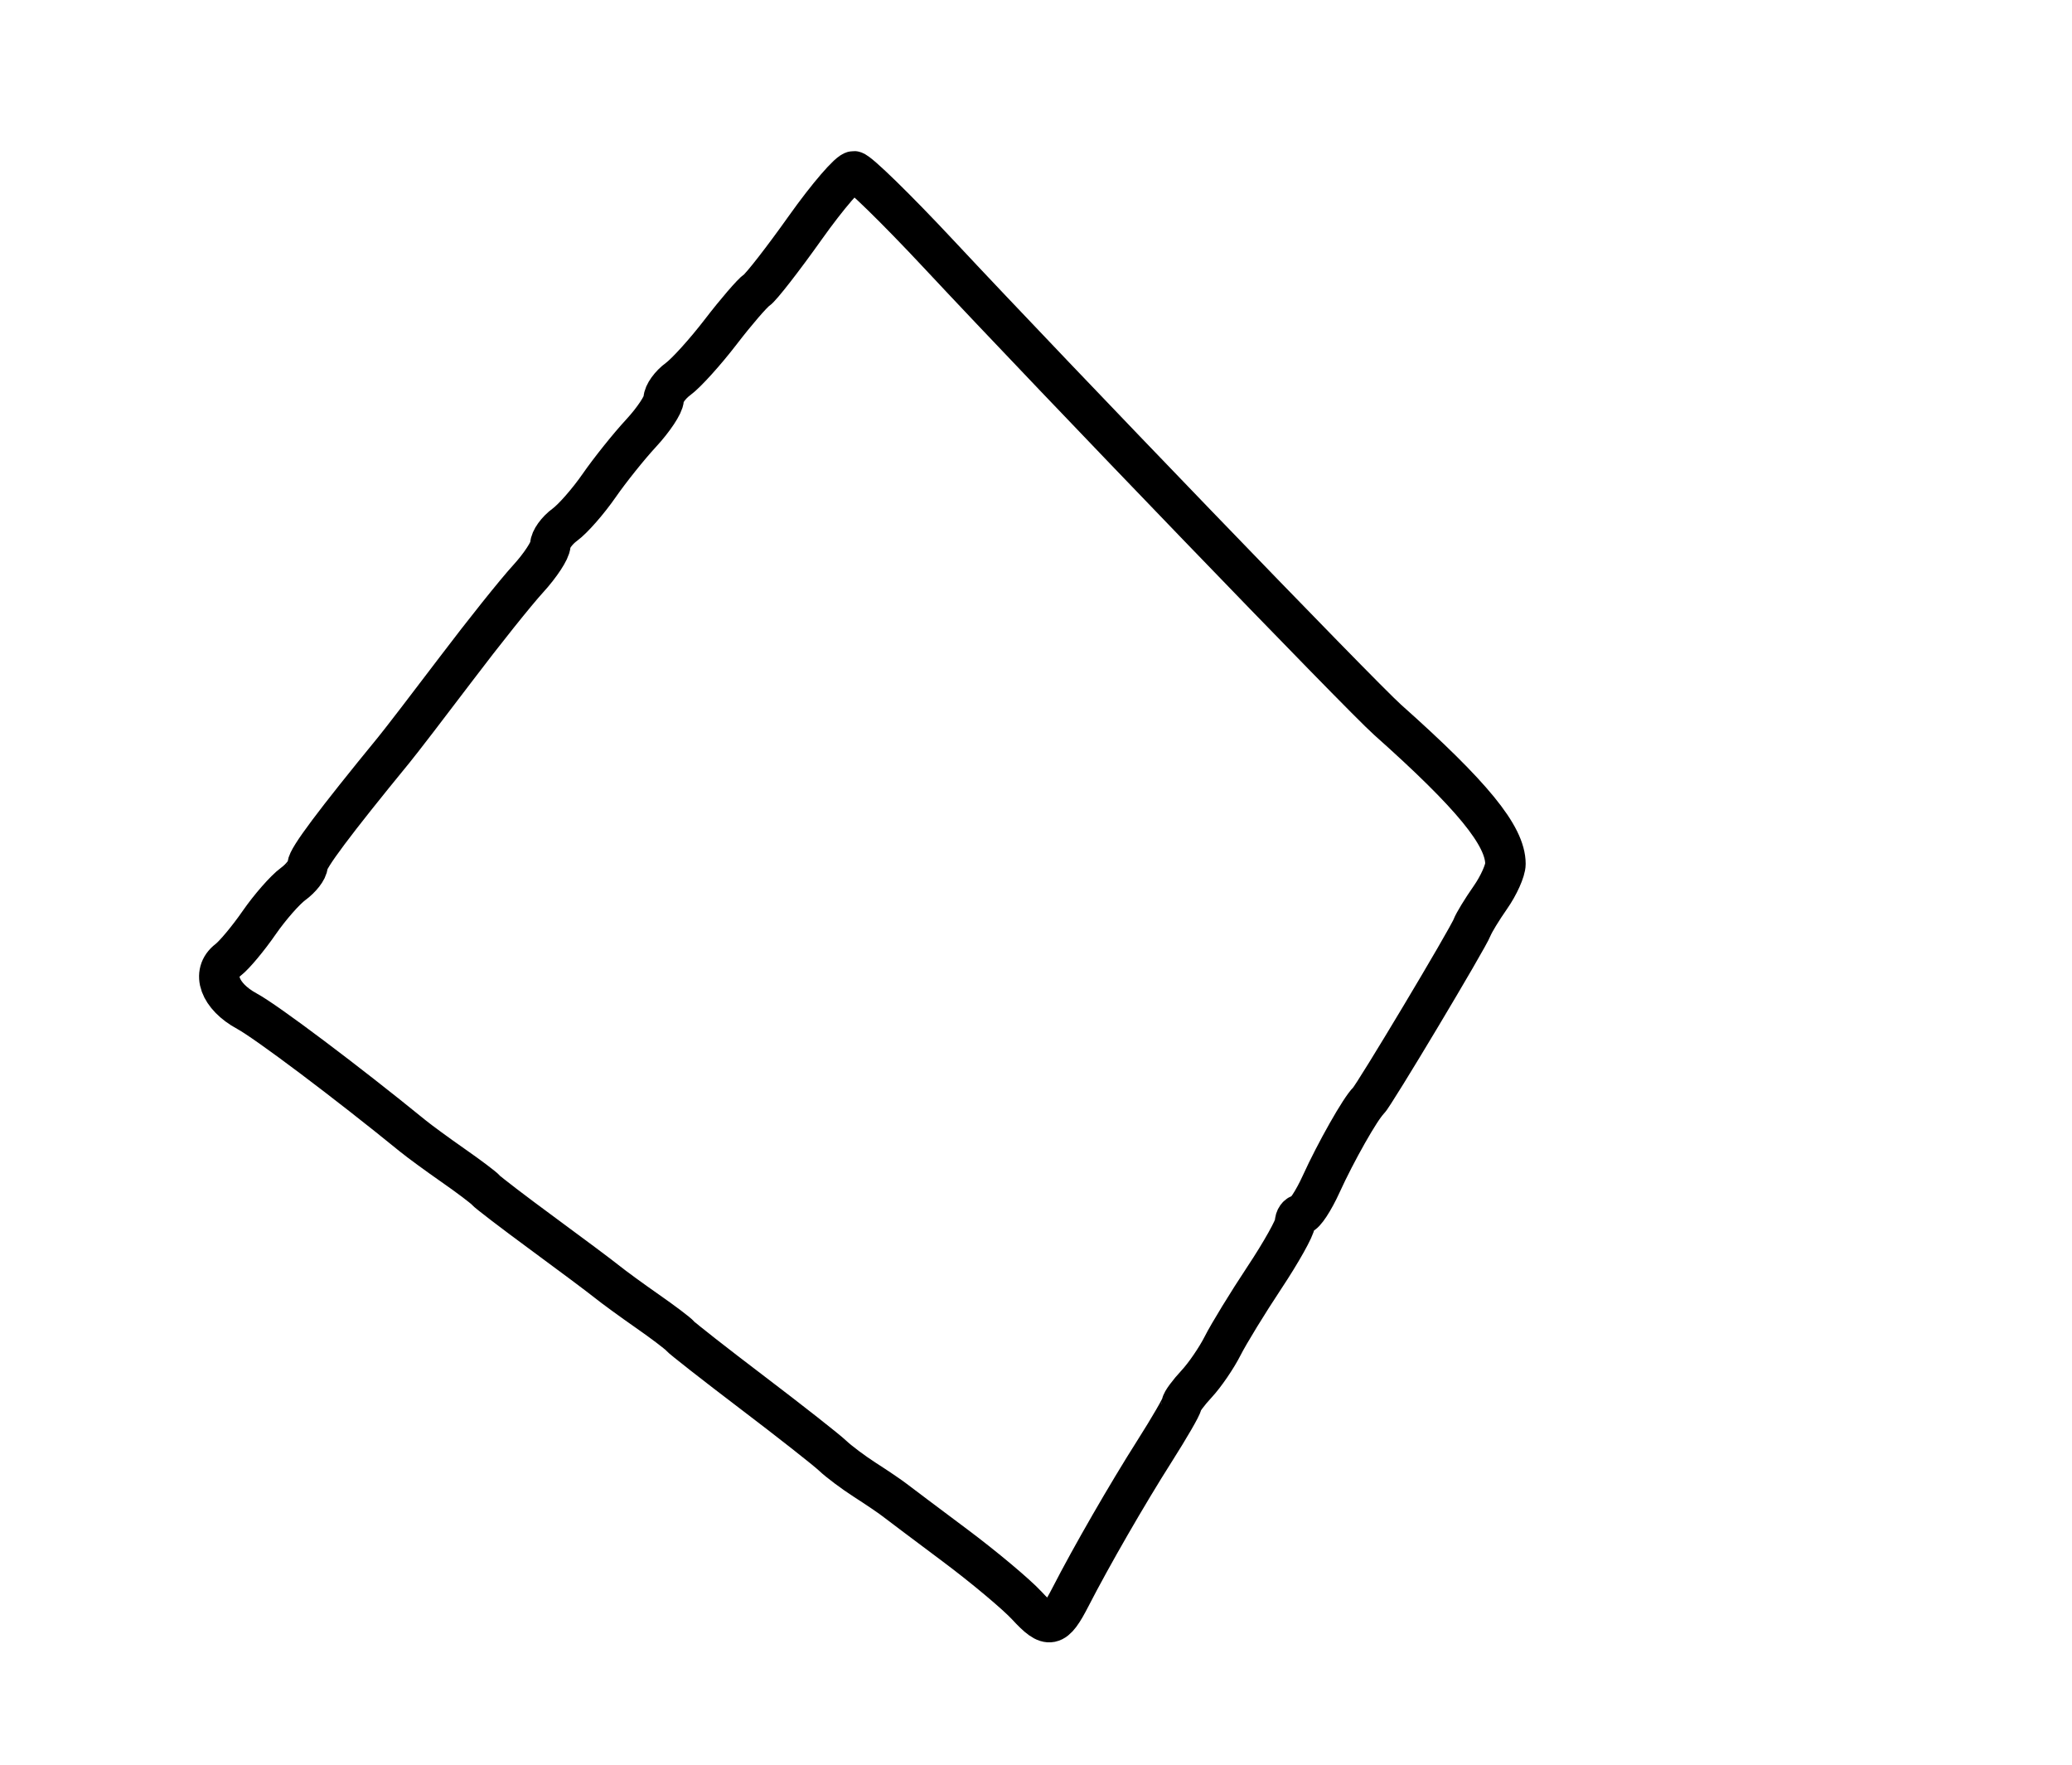 <?xml version="1.0" encoding="utf-8" ?>
<svg xmlns="http://www.w3.org/2000/svg" xmlns:ev="http://www.w3.org/2001/xml-events" xmlns:xlink="http://www.w3.org/1999/xlink" baseProfile="full" height="218" version="1.1" width="256">
  <defs/>
  <path d="M 126.895,198.345 C 125.578,196.919 121.575,193.566 118,190.893 C 114.425,188.221 111.05,185.685 110.5,185.259 C 109.95,184.833 108.326,183.731 106.89,182.811 C 105.455,181.891 103.655,180.544 102.89,179.819 C 102.126,179.093 97.675,175.594 93,172.042 C 88.325,168.491 84.275,165.319 84,164.994 C 83.725,164.669 81.925,163.307 80,161.966 C 78.075,160.625 75.825,158.985 75,158.32 C 74.175,157.655 70.575,154.963 67,152.337 C 63.425,149.71 60.275,147.301 60,146.983 C 59.725,146.664 57.925,145.307 56,143.966 C 54.075,142.625 51.825,140.979 51,140.307 C 42.821,133.645 32.933,126.21 30.5,124.892 C 27.136,123.069 26.073,120.174 28.178,118.566 C 28.945,117.98 30.663,115.925 31.996,114 C 33.328,112.075 35.224,109.912 36.209,109.193 C 37.194,108.475 38,107.432 38,106.876 C 38,106.019 41.3,101.608 48.679,92.602 C 49.534,91.558 52.994,87.058 56.367,82.602 C 59.74,78.146 63.735,73.15 65.245,71.5 C 66.755,69.85 67.993,67.963 67.995,67.307 C 67.998,66.65 68.806,65.525 69.791,64.807 C 70.776,64.088 72.674,61.925 74.009,60 C 75.344,58.075 77.686,55.15 79.213,53.5 C 80.741,51.85 81.993,49.963 81.995,49.307 C 81.998,48.65 82.806,47.525 83.792,46.807 C 84.777,46.088 87.14,43.475 89.042,41 C 90.944,38.525 92.95,36.197 93.5,35.827 C 94.05,35.457 96.75,31.987 99.5,28.116 C 102.25,24.245 104.95,21.114 105.5,21.158 C 106.05,21.202 110.759,25.798 115.965,31.369 C 130.491,46.918 168.139,85.967 171.426,88.894 C 181.905,98.228 186,103.234 186,106.71 C 186,107.525 185.164,109.386 184.143,110.846 C 183.121,112.306 182.109,113.965 181.893,114.533 C 181.358,115.939 169.727,135.374 169.045,136 C 168.123,136.847 165.028,142.304 163.234,146.25 C 162.296,148.312 161.184,150 160.764,150 C 160.344,150 160,150.475 160,151.055 C 160,151.635 158.3,154.673 156.223,157.805 C 154.146,160.937 151.824,164.73 151.063,166.233 C 150.302,167.736 148.852,169.855 147.84,170.941 C 146.828,172.028 146,173.151 146,173.439 C 146,173.726 144.493,176.332 142.651,179.231 C 139.263,184.562 134.84,192.235 132.275,197.23 C 130.278,201.12 129.59,201.263 126.895,198.345" fill="none" stroke="black" stroke-width="5"/>
</svg>
